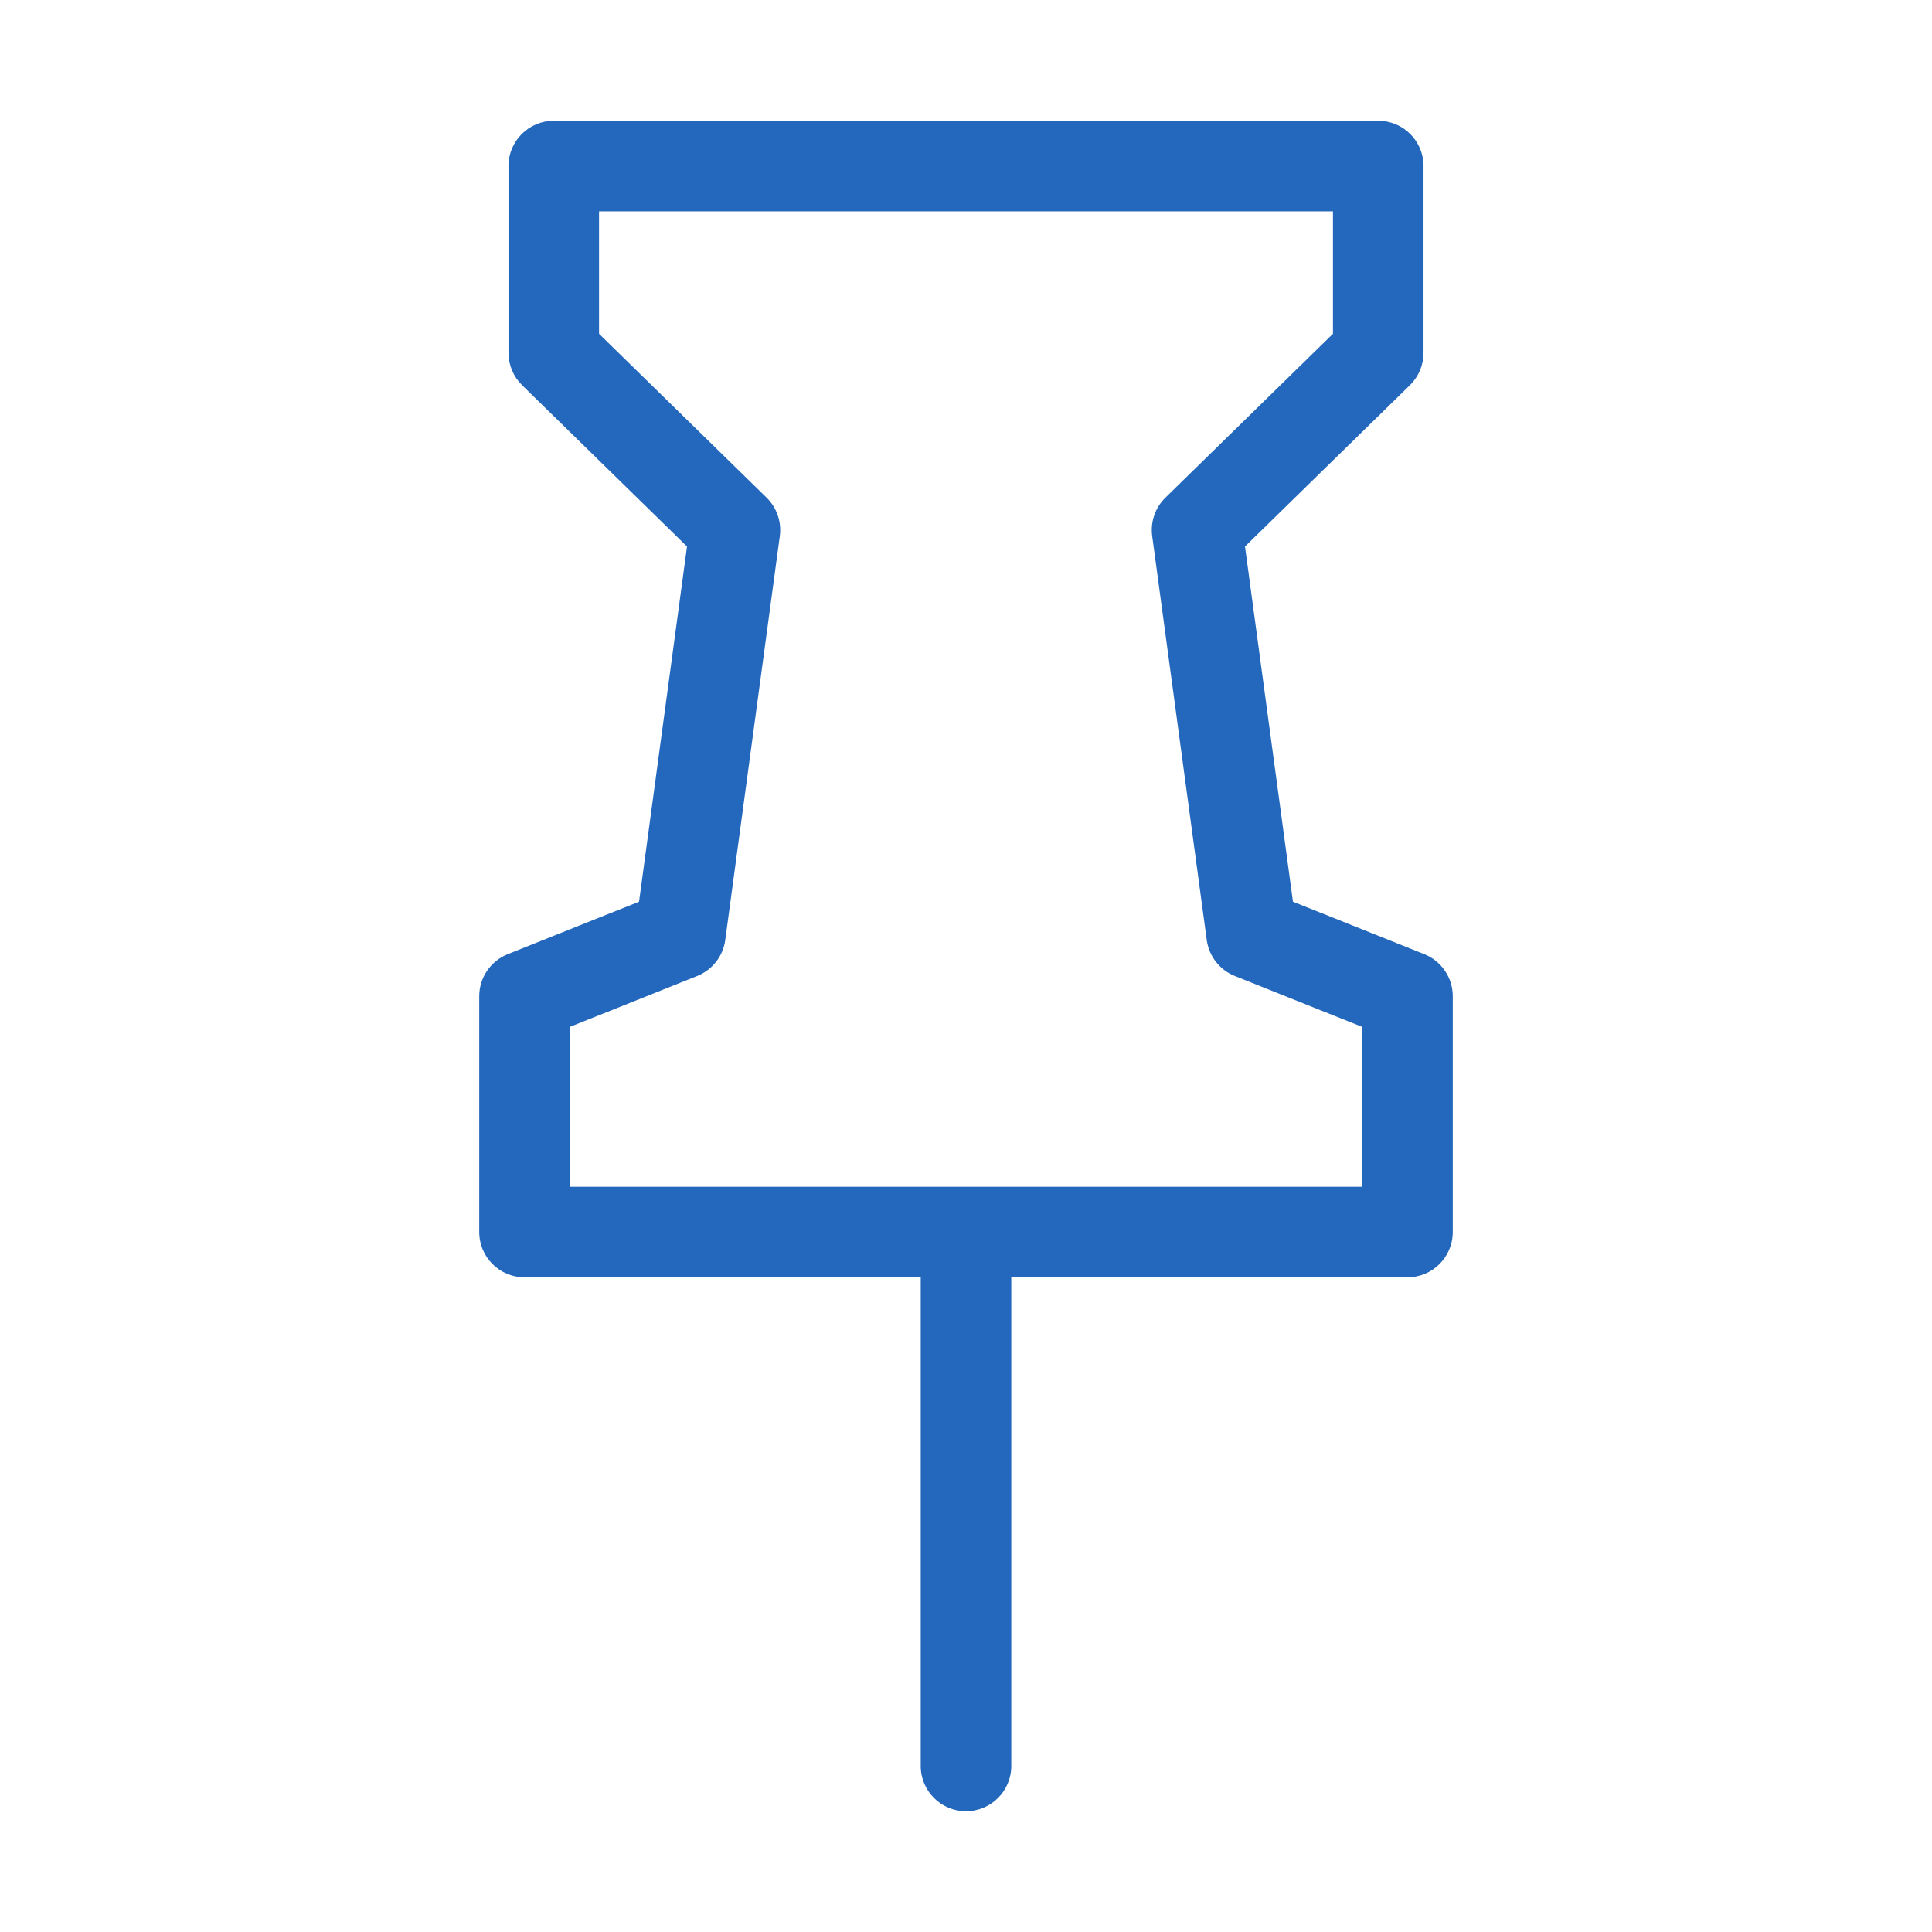 <?xml version="1.0" encoding="utf-8"?>
<!-- Generator: Adobe Illustrator 14.0.0, SVG Export Plug-In . SVG Version: 6.00 Build 43363)  -->
<!DOCTYPE svg PUBLIC "-//W3C//DTD SVG 1.1//EN" "http://www.w3.org/Graphics/SVG/1.1/DTD/svg11.dtd">
<svg version="1.1" id="Ebene_1" xmlns="http://www.w3.org/2000/svg" xmlns:xlink="http://www.w3.org/1999/xlink" x="0px" y="0px"
	 width="1024px" height="1024px" viewBox="0 0 1024 1024" enable-background="new 0 0 1024 1024" xml:space="preserve">
<path fill="#2368BC" d="M754.908,505.738l-69.614-27.826L659.87,289.657l87.412-85.499c4.616-4.515,7.218-10.7,7.218-17.157V88
	c0-13.255-10.745-24-24-24h-437c-13.255,0-24,10.745-24,24v99.001c0,6.458,2.602,12.642,7.218,17.157l87.411,85.499l-25.423,188.255
	l-69.614,27.826c-9.114,3.643-15.092,12.47-15.092,22.286V653c0,13.255,10.745,24,24,24h210v259c0,13.255,10.745,24,24,24
	s24-10.745,24-24V677h210c13.255,0,24-10.745,24-24V528.023C770,518.208,764.022,509.381,754.908,505.738z M722,629H302v-84.724
	l67.524-26.991c8.034-3.211,13.718-10.499,14.876-19.073l28.91-214.074c1.015-7.515-1.582-15.067-7.002-20.369L317.5,176.904V112
	h389v64.904l-88.809,86.865c-5.421,5.302-8.017,12.854-7.002,20.369l28.91,214.074c1.158,8.575,6.842,15.862,14.876,19.073
	L722,544.276V629z"/>
</svg>

